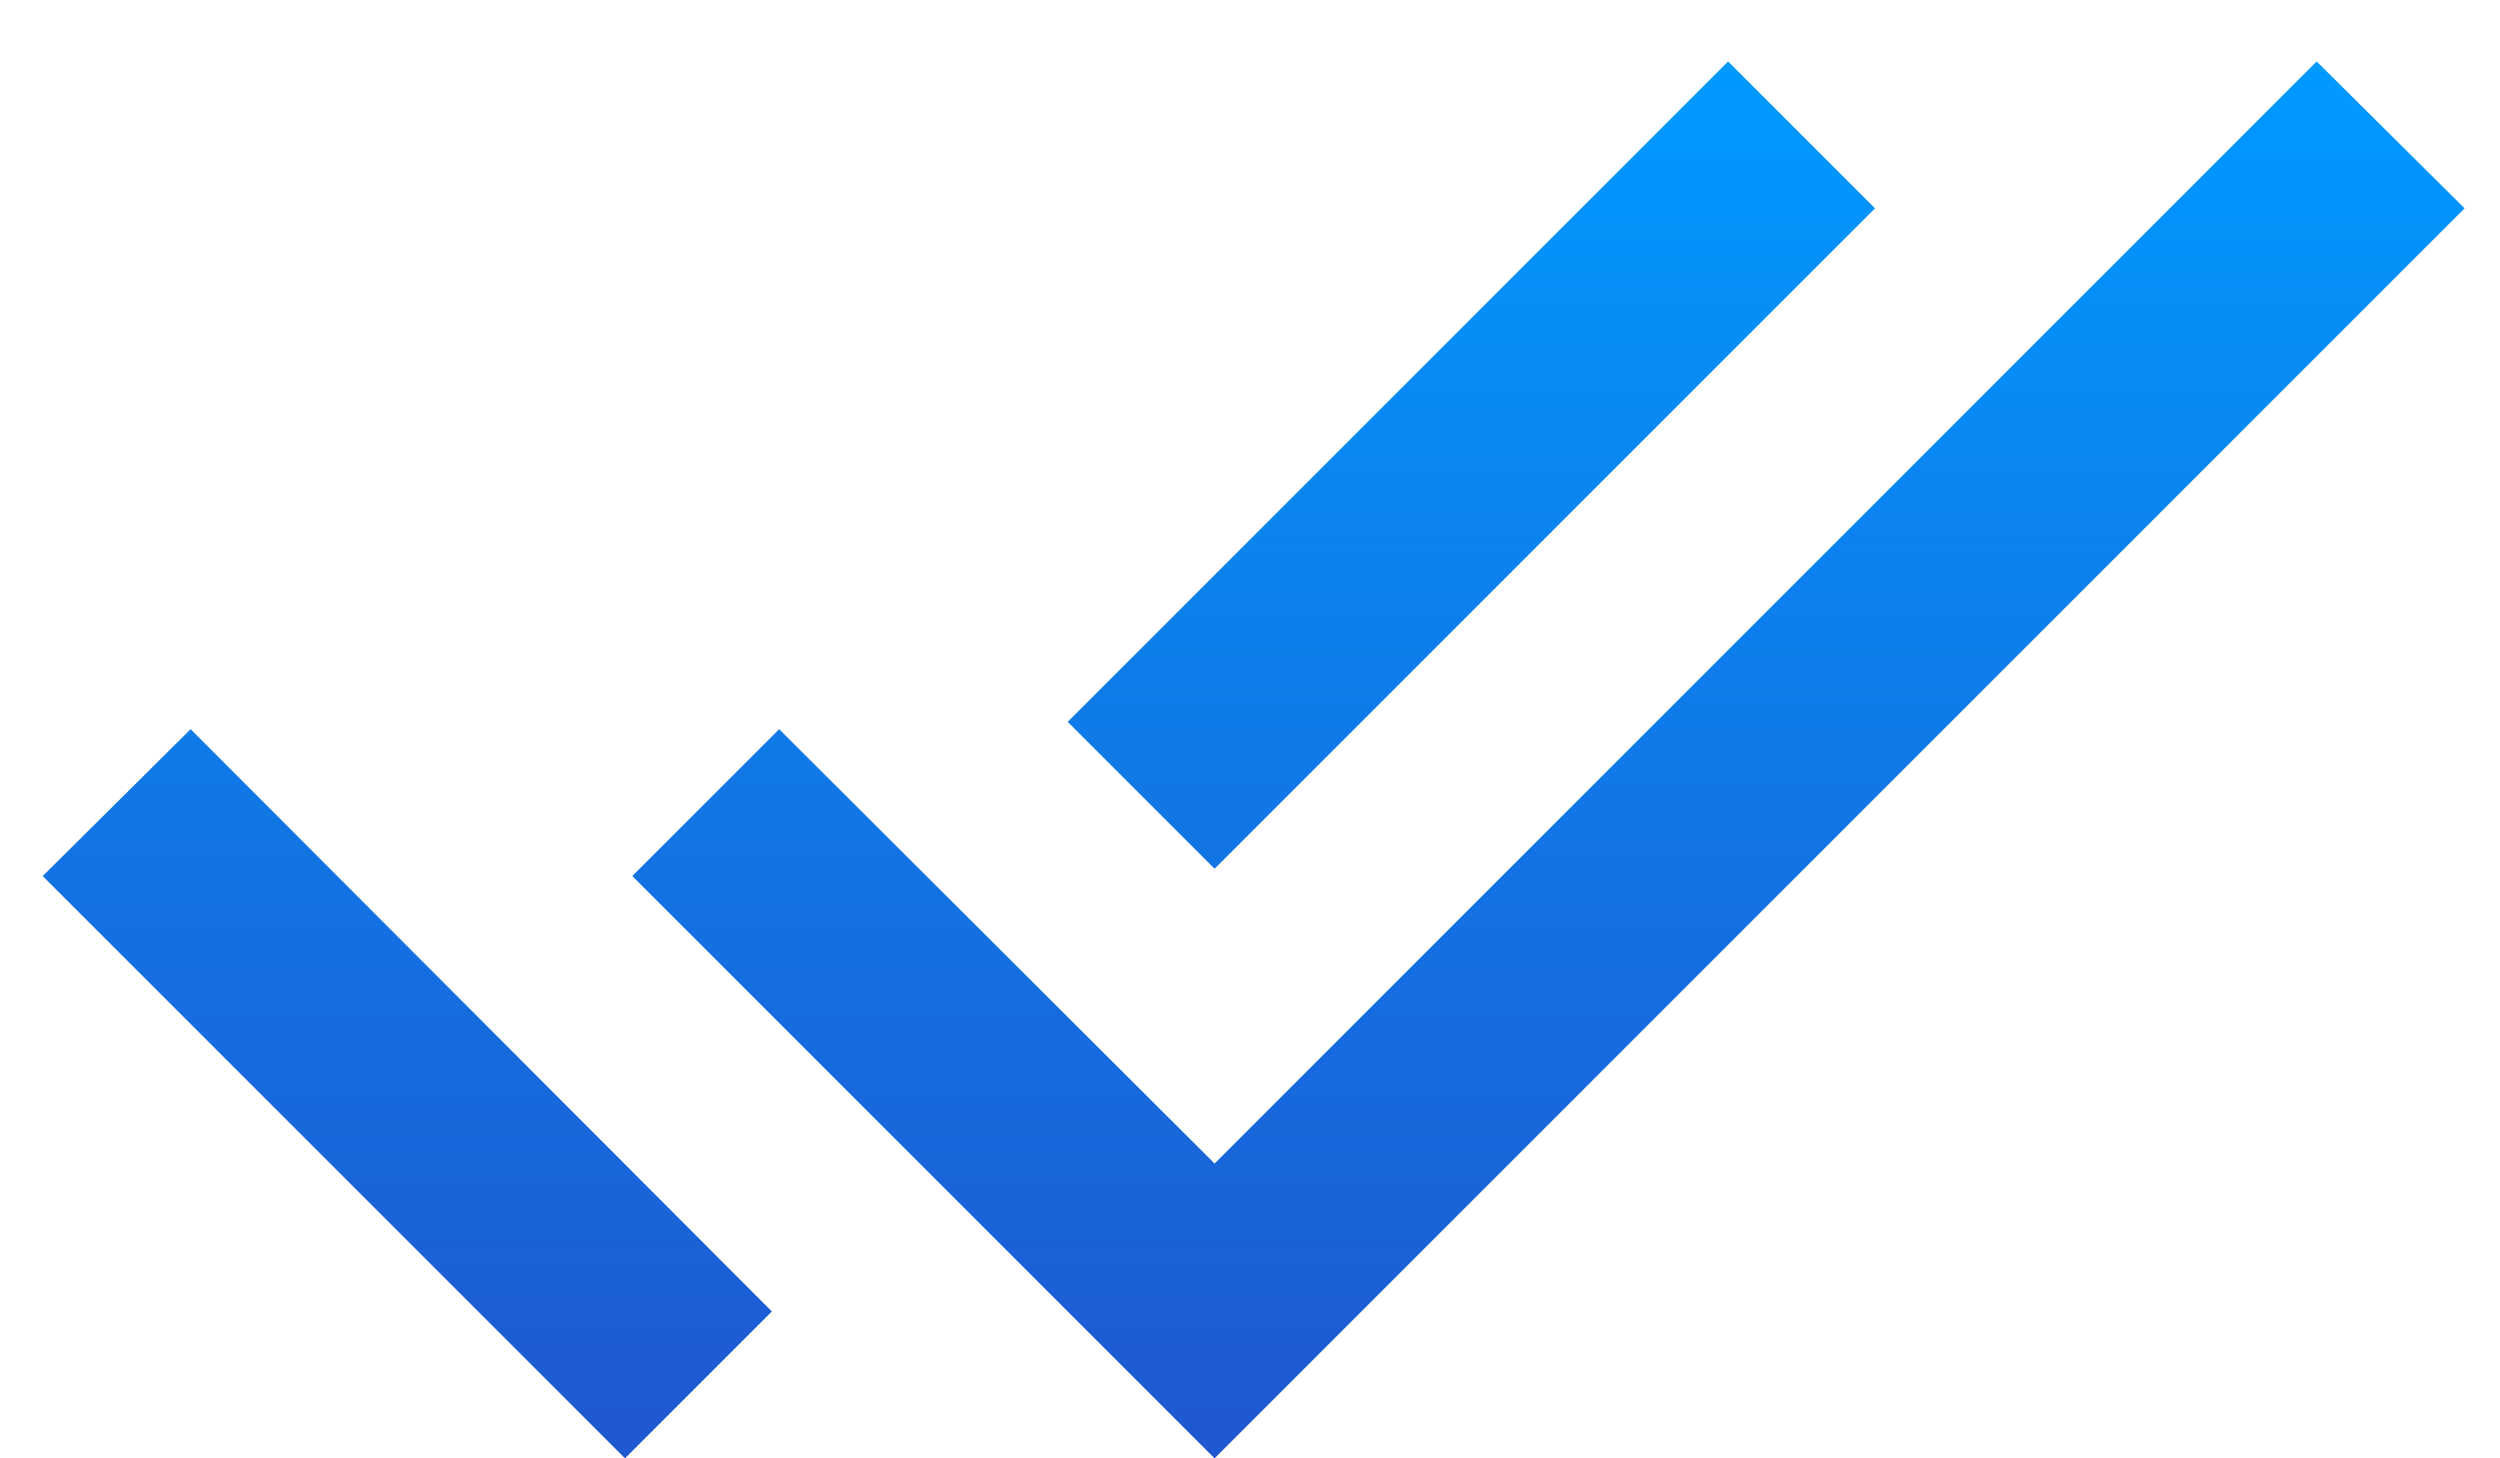 <svg width="24" height="14" viewBox="0 0 24 14" fill="none" xmlns="http://www.w3.org/2000/svg">
<path d="M18 2L16.59 0.59L10.25 6.93L11.66 8.34L18 2ZM22.24 0.59L11.66 11.17L7.48 7L6.07 8.41L11.66 14L23.66 2L22.24 0.59ZM0.41 8.41L6 14L7.41 12.59L1.83 7L0.41 8.41Z" fill="url(#paint0_linear_223_46512)"/>
<defs>
<linearGradient id="paint0_linear_223_46512" x1="12.035" y1="0.59" x2="12.035" y2="14" gradientUnits="userSpaceOnUse">
<stop stop-color="#019AFF"/>
<stop offset="1" stop-color="#1F57D0"/>
</linearGradient>
</defs>
</svg>
